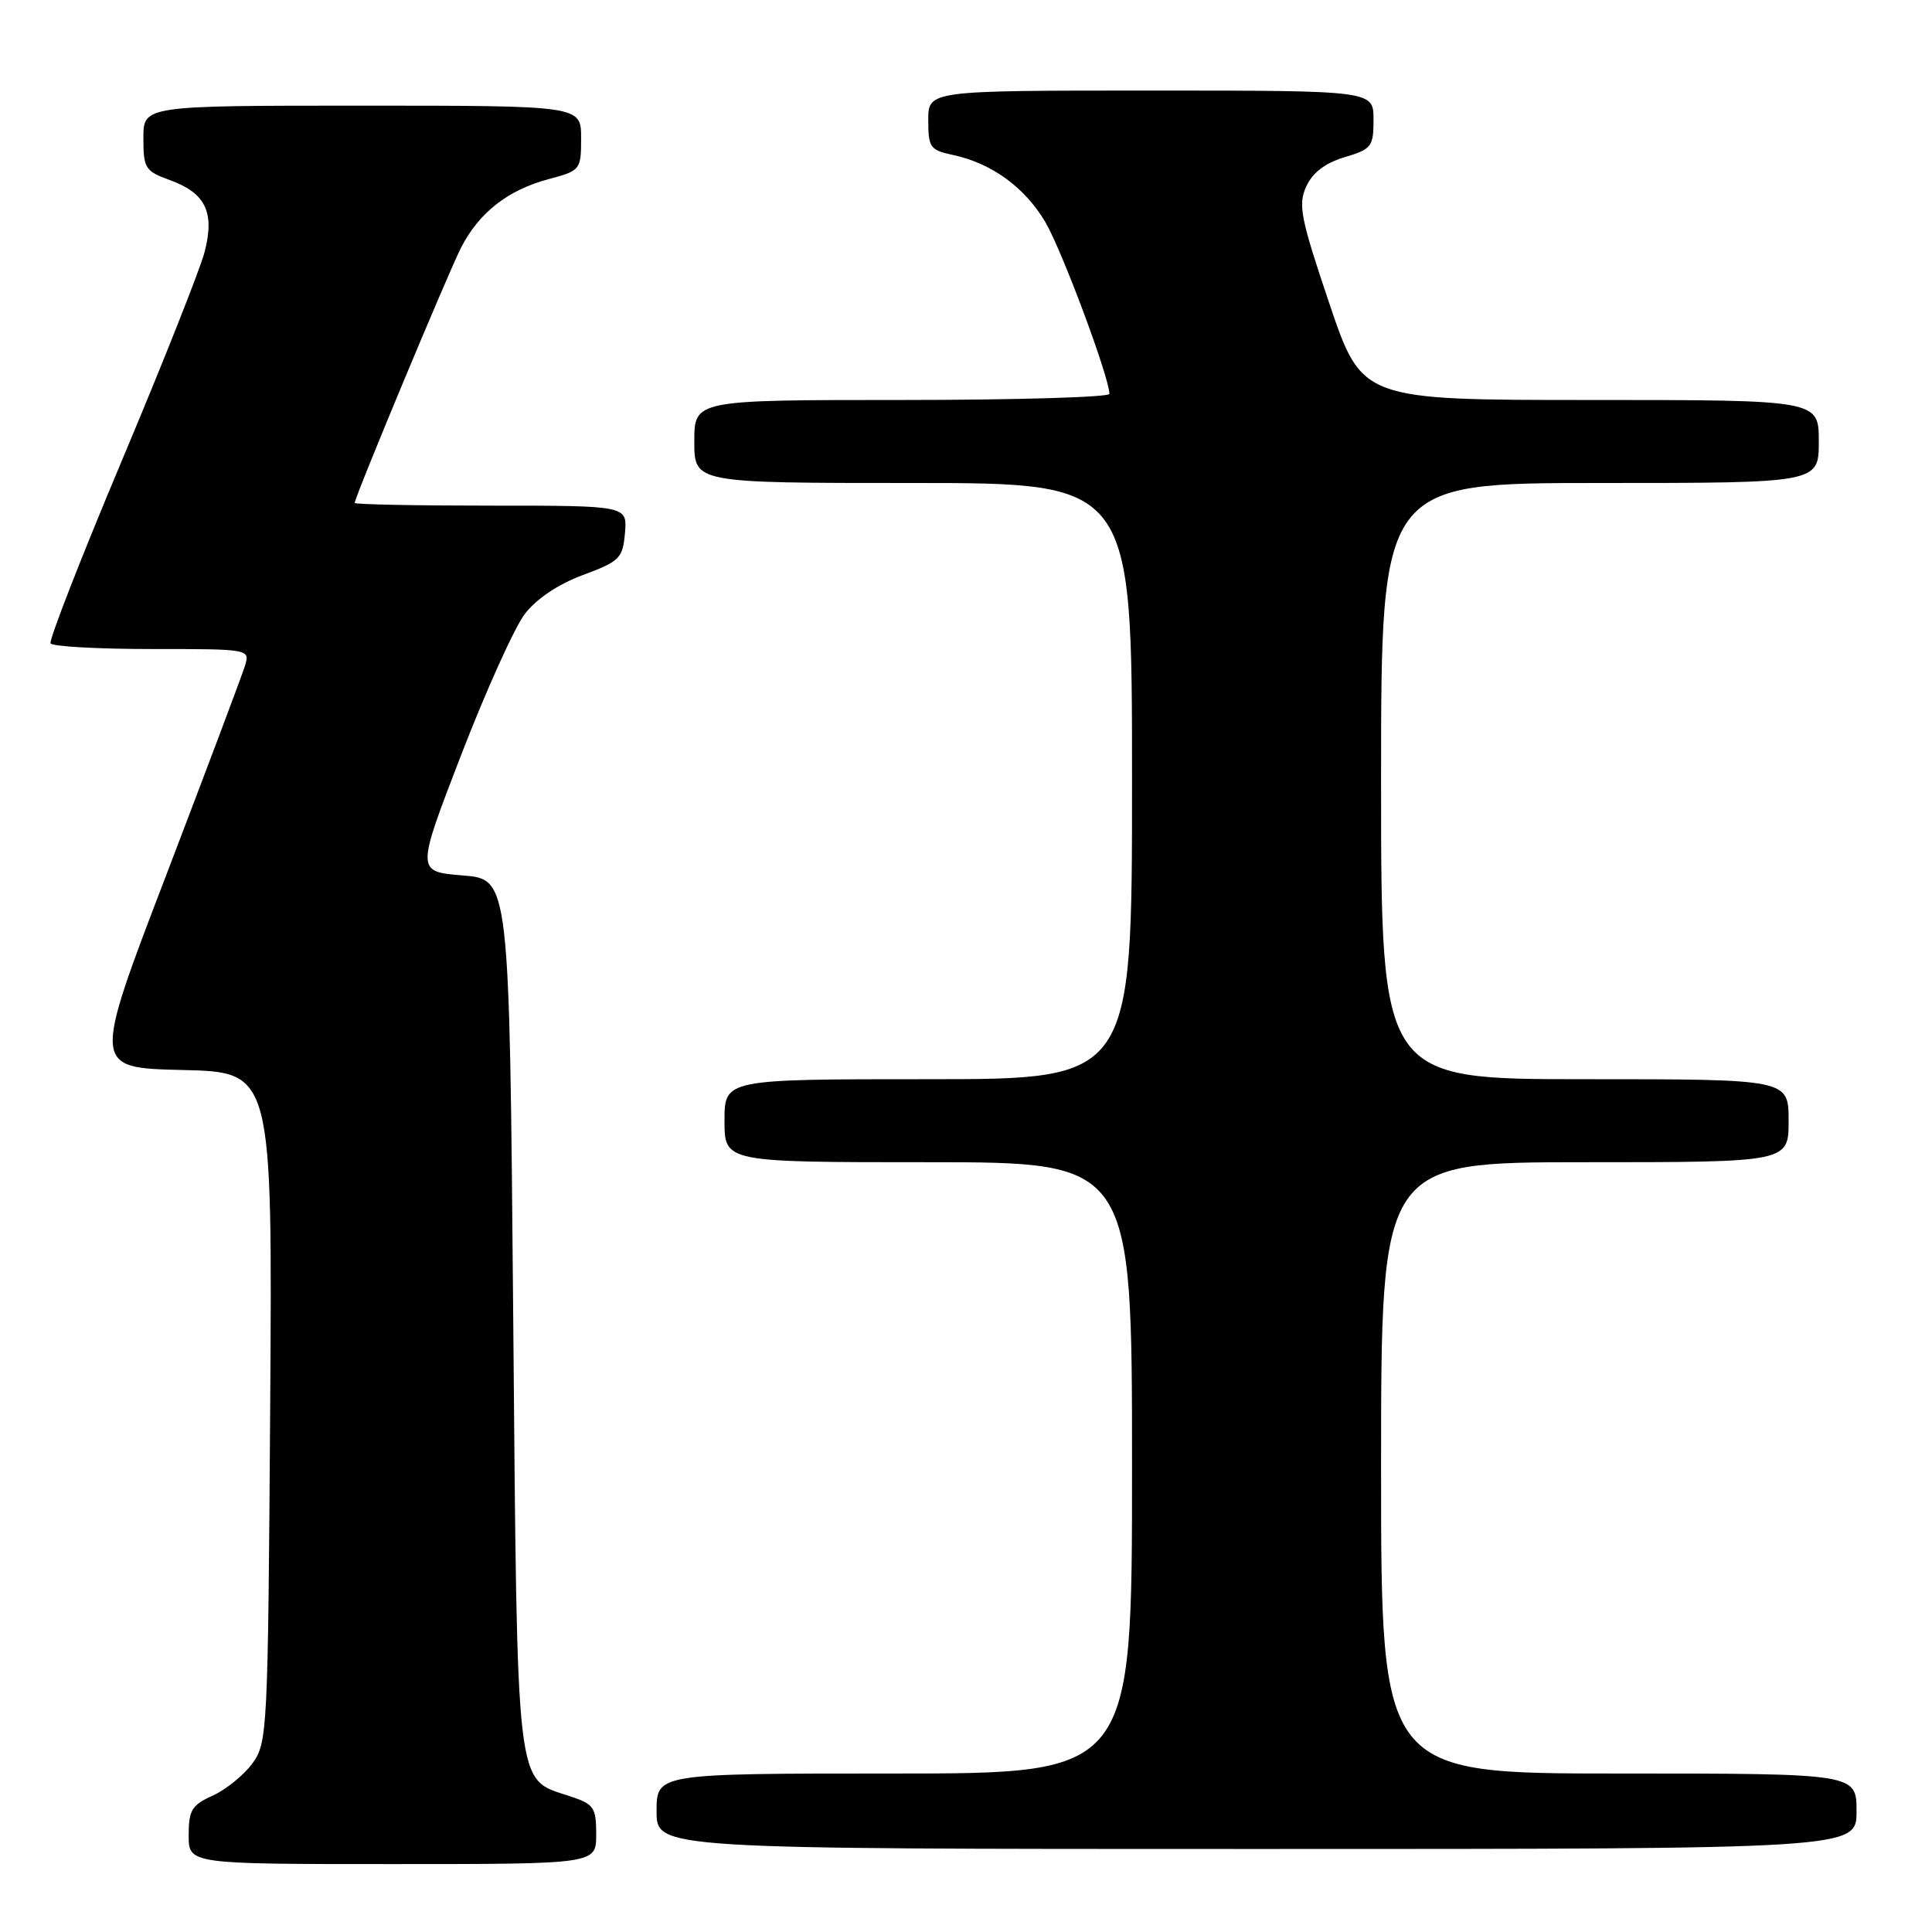 <?xml version="1.0" encoding="UTF-8" standalone="no"?>
<!DOCTYPE svg PUBLIC "-//W3C//DTD SVG 1.1//EN" "http://www.w3.org/Graphics/SVG/1.1/DTD/svg11.dtd" >
<svg xmlns="http://www.w3.org/2000/svg" xmlns:xlink="http://www.w3.org/1999/xlink" version="1.1" viewBox="0 0 256 256">
 <g >
 <path fill="currentColor"
d=" M 79.00 243.08 C 79.00 239.47 78.71 239.06 75.46 237.99 C 68.26 235.61 68.56 238.19 68.00 174.05 C 67.50 116.50 67.50 116.50 61.32 116.00 C 55.14 115.50 55.14 115.50 61.10 100.05 C 64.38 91.56 68.17 83.15 69.53 81.37 C 71.07 79.35 73.96 77.41 77.25 76.19 C 82.13 74.37 82.52 73.98 82.81 70.62 C 83.12 67.00 83.12 67.00 65.06 67.00 C 55.13 67.00 47.00 66.84 47.00 66.64 C 47.00 65.87 59.32 36.32 61.08 32.84 C 63.46 28.18 67.28 25.18 72.71 23.73 C 76.92 22.61 77.00 22.50 77.00 18.29 C 77.00 14.00 77.00 14.00 48.00 14.00 C 19.00 14.00 19.00 14.00 19.00 18.30 C 19.00 22.30 19.24 22.68 22.50 23.86 C 27.24 25.58 28.47 28.11 27.12 33.36 C 26.53 35.64 21.60 48.07 16.16 61.00 C 10.72 73.93 6.47 84.84 6.70 85.25 C 6.93 85.66 12.97 86.00 20.13 86.00 C 33.13 86.00 33.13 86.00 32.45 88.25 C 32.07 89.49 27.37 101.97 22.01 116.00 C 12.24 141.50 12.24 141.50 24.17 141.78 C 36.10 142.06 36.10 142.06 35.80 186.46 C 35.51 229.55 35.44 230.94 33.43 233.68 C 32.29 235.23 29.93 237.14 28.18 237.93 C 25.41 239.18 25.00 239.86 25.00 243.18 C 25.00 247.00 25.00 247.00 52.00 247.00 C 79.00 247.00 79.00 247.00 79.00 243.08 Z  M 246.00 240.00 C 246.00 235.00 246.00 235.00 214.50 235.00 C 183.00 235.00 183.00 235.00 183.00 194.50 C 183.00 154.00 183.00 154.00 210.00 154.00 C 237.00 154.00 237.00 154.00 237.00 148.50 C 237.00 143.00 237.00 143.00 210.00 143.00 C 183.00 143.00 183.00 143.00 183.00 103.50 C 183.00 64.00 183.00 64.00 212.00 64.00 C 241.00 64.00 241.00 64.00 241.00 58.50 C 241.00 53.00 241.00 53.00 210.73 53.00 C 180.47 53.00 180.47 53.00 176.15 40.23 C 172.33 28.90 171.98 27.14 173.08 24.72 C 173.92 22.87 175.58 21.61 178.16 20.83 C 181.75 19.76 182.00 19.43 182.00 15.84 C 182.00 12.00 182.00 12.00 152.50 12.00 C 123.00 12.00 123.00 12.00 123.00 15.92 C 123.00 19.54 123.25 19.89 126.25 20.53 C 131.40 21.62 135.81 24.83 138.53 29.46 C 140.74 33.24 147.00 50.03 147.00 52.19 C 147.00 52.63 134.62 53.00 119.50 53.00 C 92.00 53.00 92.00 53.00 92.00 58.50 C 92.00 64.00 92.00 64.00 121.00 64.00 C 150.00 64.00 150.00 64.00 150.00 103.50 C 150.00 143.00 150.00 143.00 123.00 143.00 C 96.00 143.00 96.00 143.00 96.00 148.50 C 96.00 154.00 96.00 154.00 123.00 154.00 C 150.00 154.00 150.00 154.00 150.00 194.50 C 150.00 235.00 150.00 235.00 118.50 235.00 C 87.00 235.00 87.00 235.00 87.00 240.00 C 87.00 245.00 87.00 245.00 166.50 245.00 C 246.00 245.00 246.00 245.00 246.00 240.00 Z "/>
</g>
</svg>
